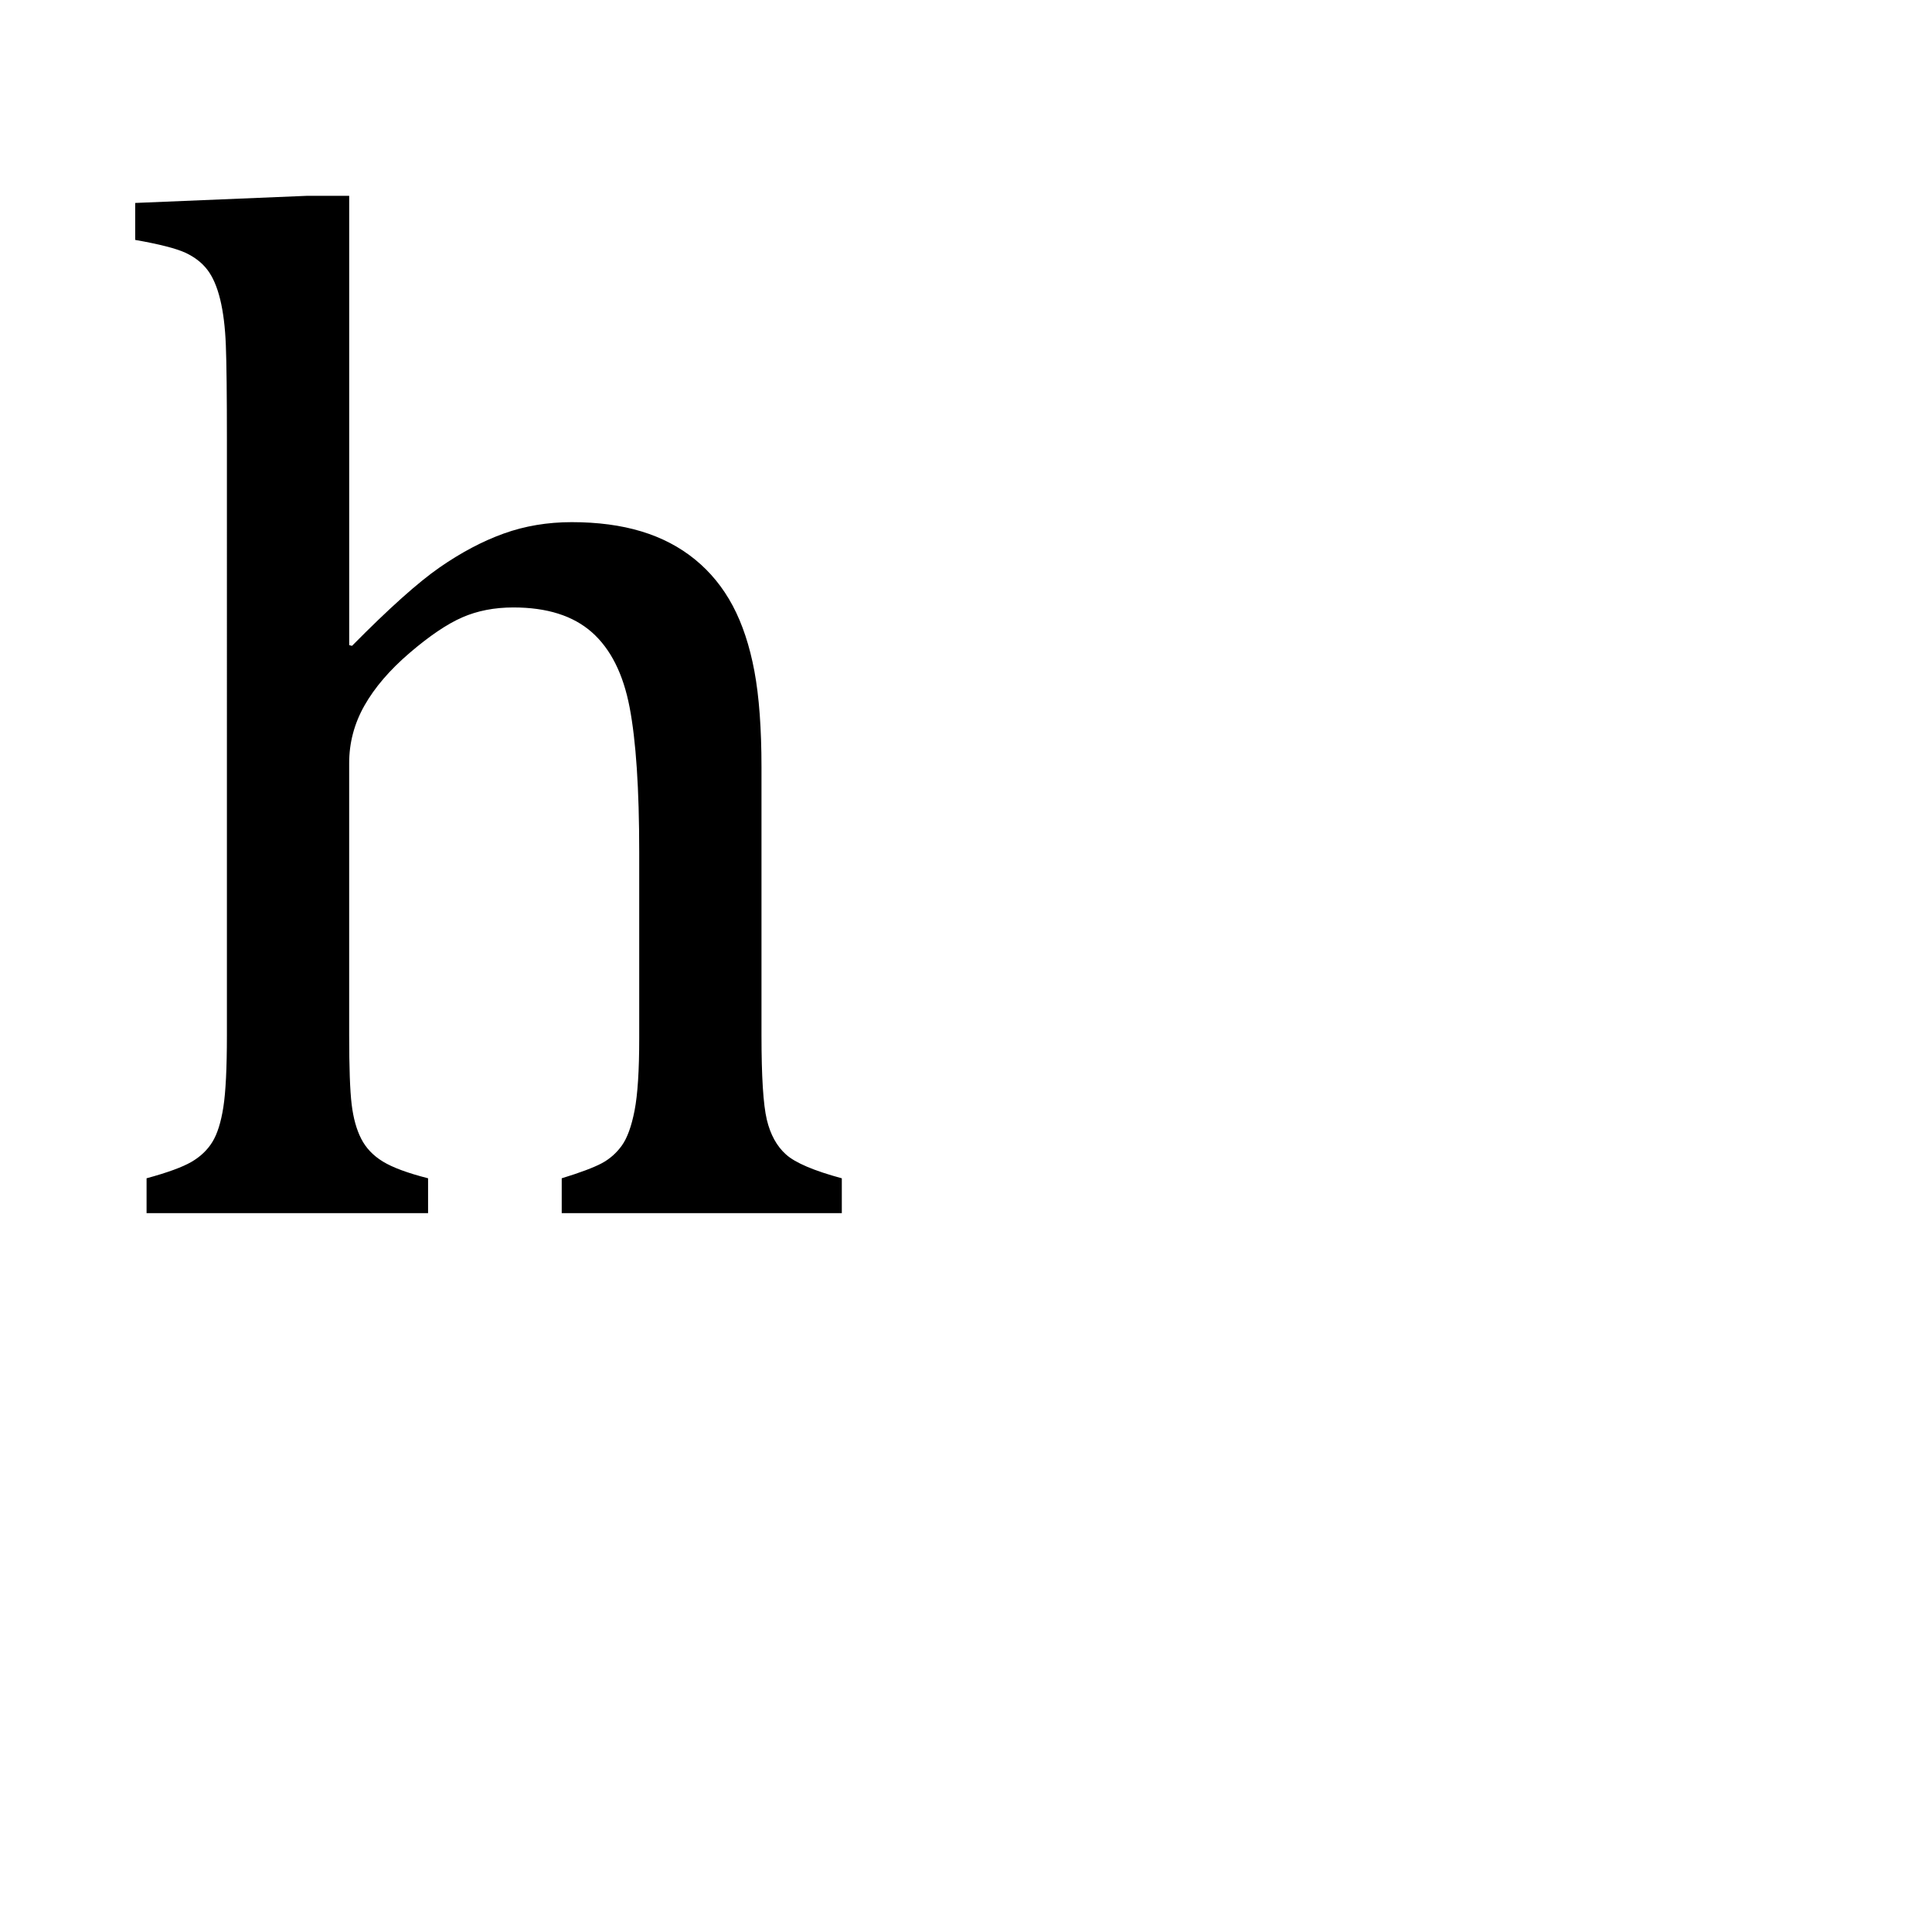 <?xml version="1.0" encoding="UTF-8"?>
<svg id="Layer_1" xmlns="http://www.w3.org/2000/svg" width="280" height="280" xmlns:xlink="http://www.w3.org/1999/xlink" viewBox="0 0 280 280">
  <a xlink:href="https://www.notion.so/congruence/hypothesis-f8e01f142f324c2b8a2aaf7e4944f125?pvs=4">
    <g>
      <rect width="280" height="280" fill="none"/>
      <path d="M50.605,93.498l.412.103c5.357-5.425,9.598-9.221,12.724-11.385,3.125-2.163,6.216-3.794,9.272-4.894,3.056-1.098,6.336-1.648,9.839-1.648,3.776,0,7.143.447,10.097,1.34,2.952.893,5.546,2.25,7.778,4.069,2.231,1.82,4.053,4.054,5.461,6.696,1.407,2.646,2.455,5.806,3.143,9.479.686,3.676,1.03,8.329,1.03,13.961v38.841c0,5.976.257,10.045.772,12.209.515,2.163,1.442,3.848,2.781,5.048,1.34,1.203,4.034,2.354,8.088,3.451v5.049h-40.593v-5.049c2.679-.824,4.601-1.545,5.77-2.163,1.167-.618,2.146-1.477,2.937-2.575.789-1.099,1.407-2.798,1.854-5.101.446-2.3.67-5.785.67-10.457v-26.994c0-9.134-.464-16.124-1.392-20.966-.927-4.843-2.747-8.465-5.46-10.87-2.714-2.403-6.509-3.605-11.385-3.605-2.748,0-5.221.481-7.418,1.442-2.199.963-4.739,2.679-7.624,5.151s-5.065,5.015-6.542,7.624c-1.478,2.611-2.215,5.393-2.215,8.345v39.46c0,4.672.119,8.002.36,9.993.24,1.993.703,3.658,1.391,4.997.686,1.34,1.734,2.439,3.143,3.297,1.407.86,3.588,1.666,6.542,2.421v5.049H21.242v-5.049c3.021-.824,5.186-1.612,6.491-2.369,1.304-.755,2.317-1.716,3.039-2.885.721-1.167,1.252-2.85,1.597-5.049.343-2.197.516-5.666.516-10.405V63.825c0-6.594-.052-11.194-.155-13.806-.103-2.609-.378-4.825-.824-6.645-.447-1.819-1.065-3.246-1.854-4.276-.79-1.03-1.854-1.854-3.193-2.473-1.34-.618-3.761-1.236-7.264-1.854v-5.357l24.83-1.03h6.182v65.114Z"/>
    </g>
  </a>
</svg>